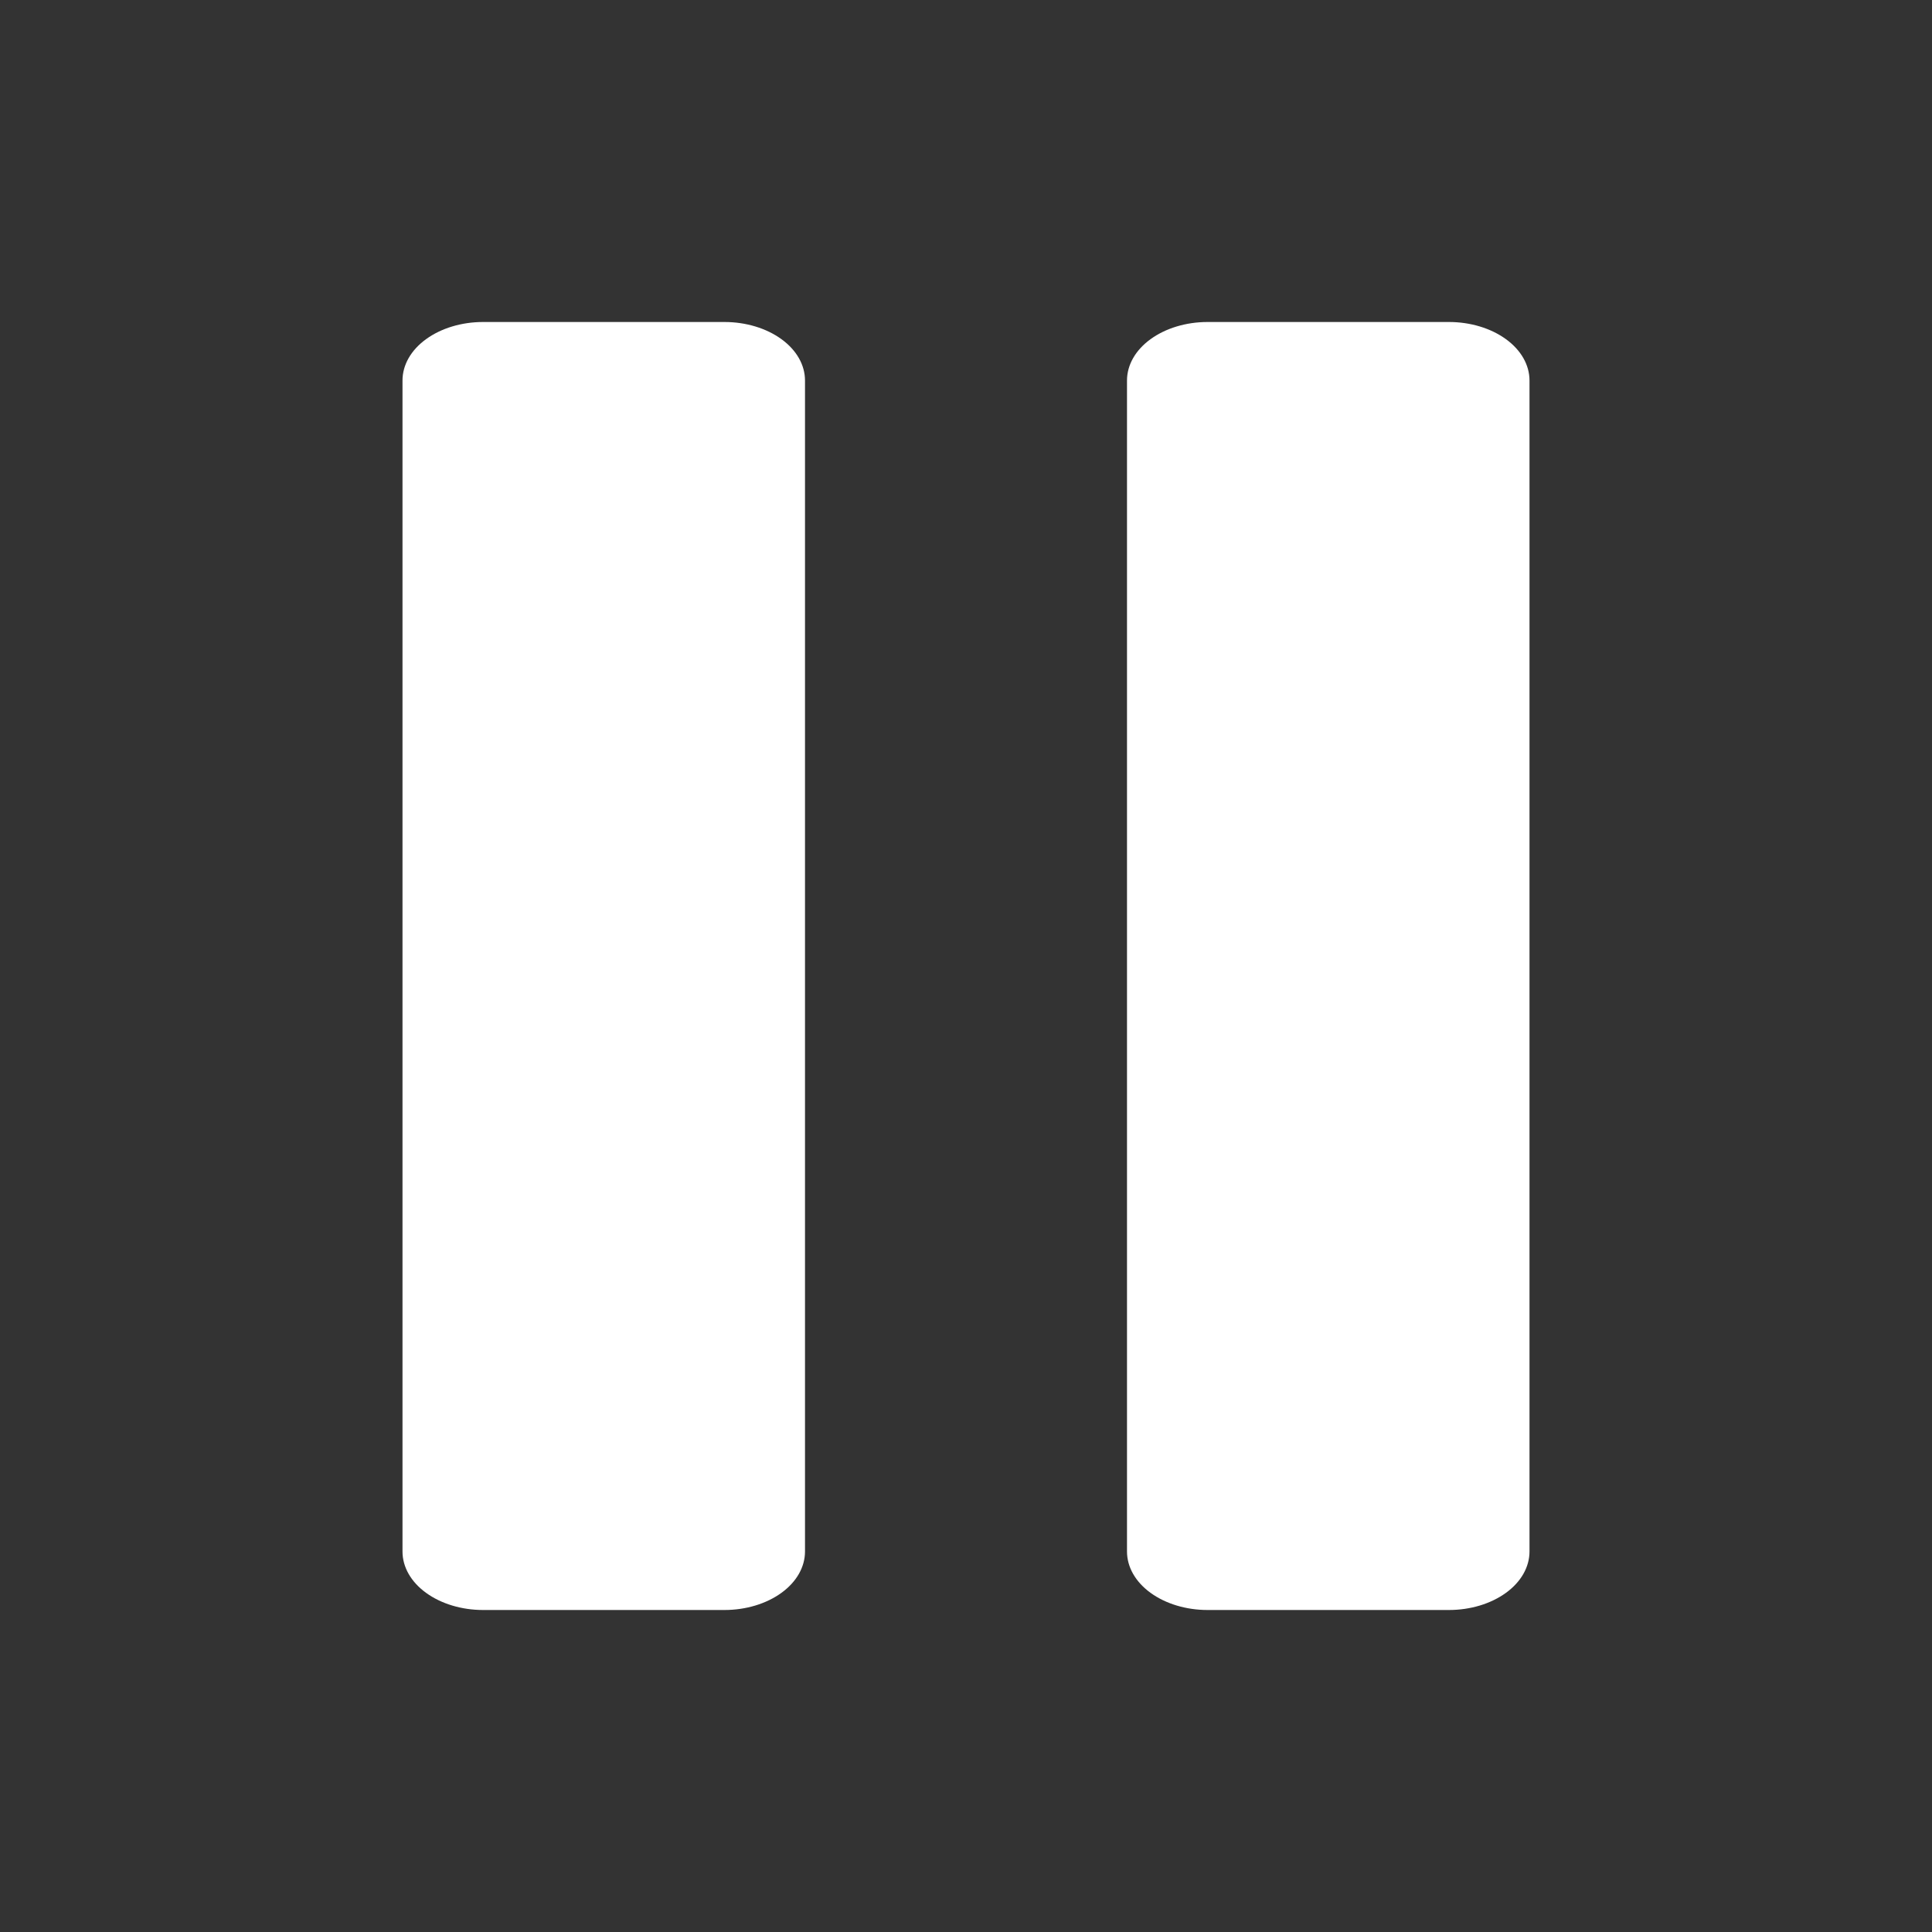 <svg width="24" height="24" viewBox="0 0 24 24" fill="none" xmlns="http://www.w3.org/2000/svg">
<rect x="0" y="0" width="24" height="24" fill="#333333" stroke="none"/>
<path d="M9 20H6C5.735 20 5.48 19.923 5.293 19.787C5.105 19.651 5 19.466 5 19.273V4.727C5 4.534 5.105 4.349 5.293 4.213C5.48 4.077 5.735 4 6 4H9C9.265 4 9.52 4.077 9.707 4.213C9.895 4.349 10 4.534 10 4.727V19.273C10 19.466 9.895 19.651 9.707 19.787C9.52 19.923 9.265 20 9 20Z" fill="white"/>
<path d="M18 20H15C14.735 20 14.48 19.923 14.293 19.787C14.105 19.651 14 19.466 14 19.273V4.727C14 4.534 14.105 4.349 14.293 4.213C14.48 4.077 14.735 4 15 4H18C18.265 4 18.52 4.077 18.707 4.213C18.895 4.349 19 4.534 19 4.727V19.273C19 19.466 18.895 19.651 18.707 19.787C18.52 19.923 18.265 20 18 20Z" fill="white"/>
</svg>
